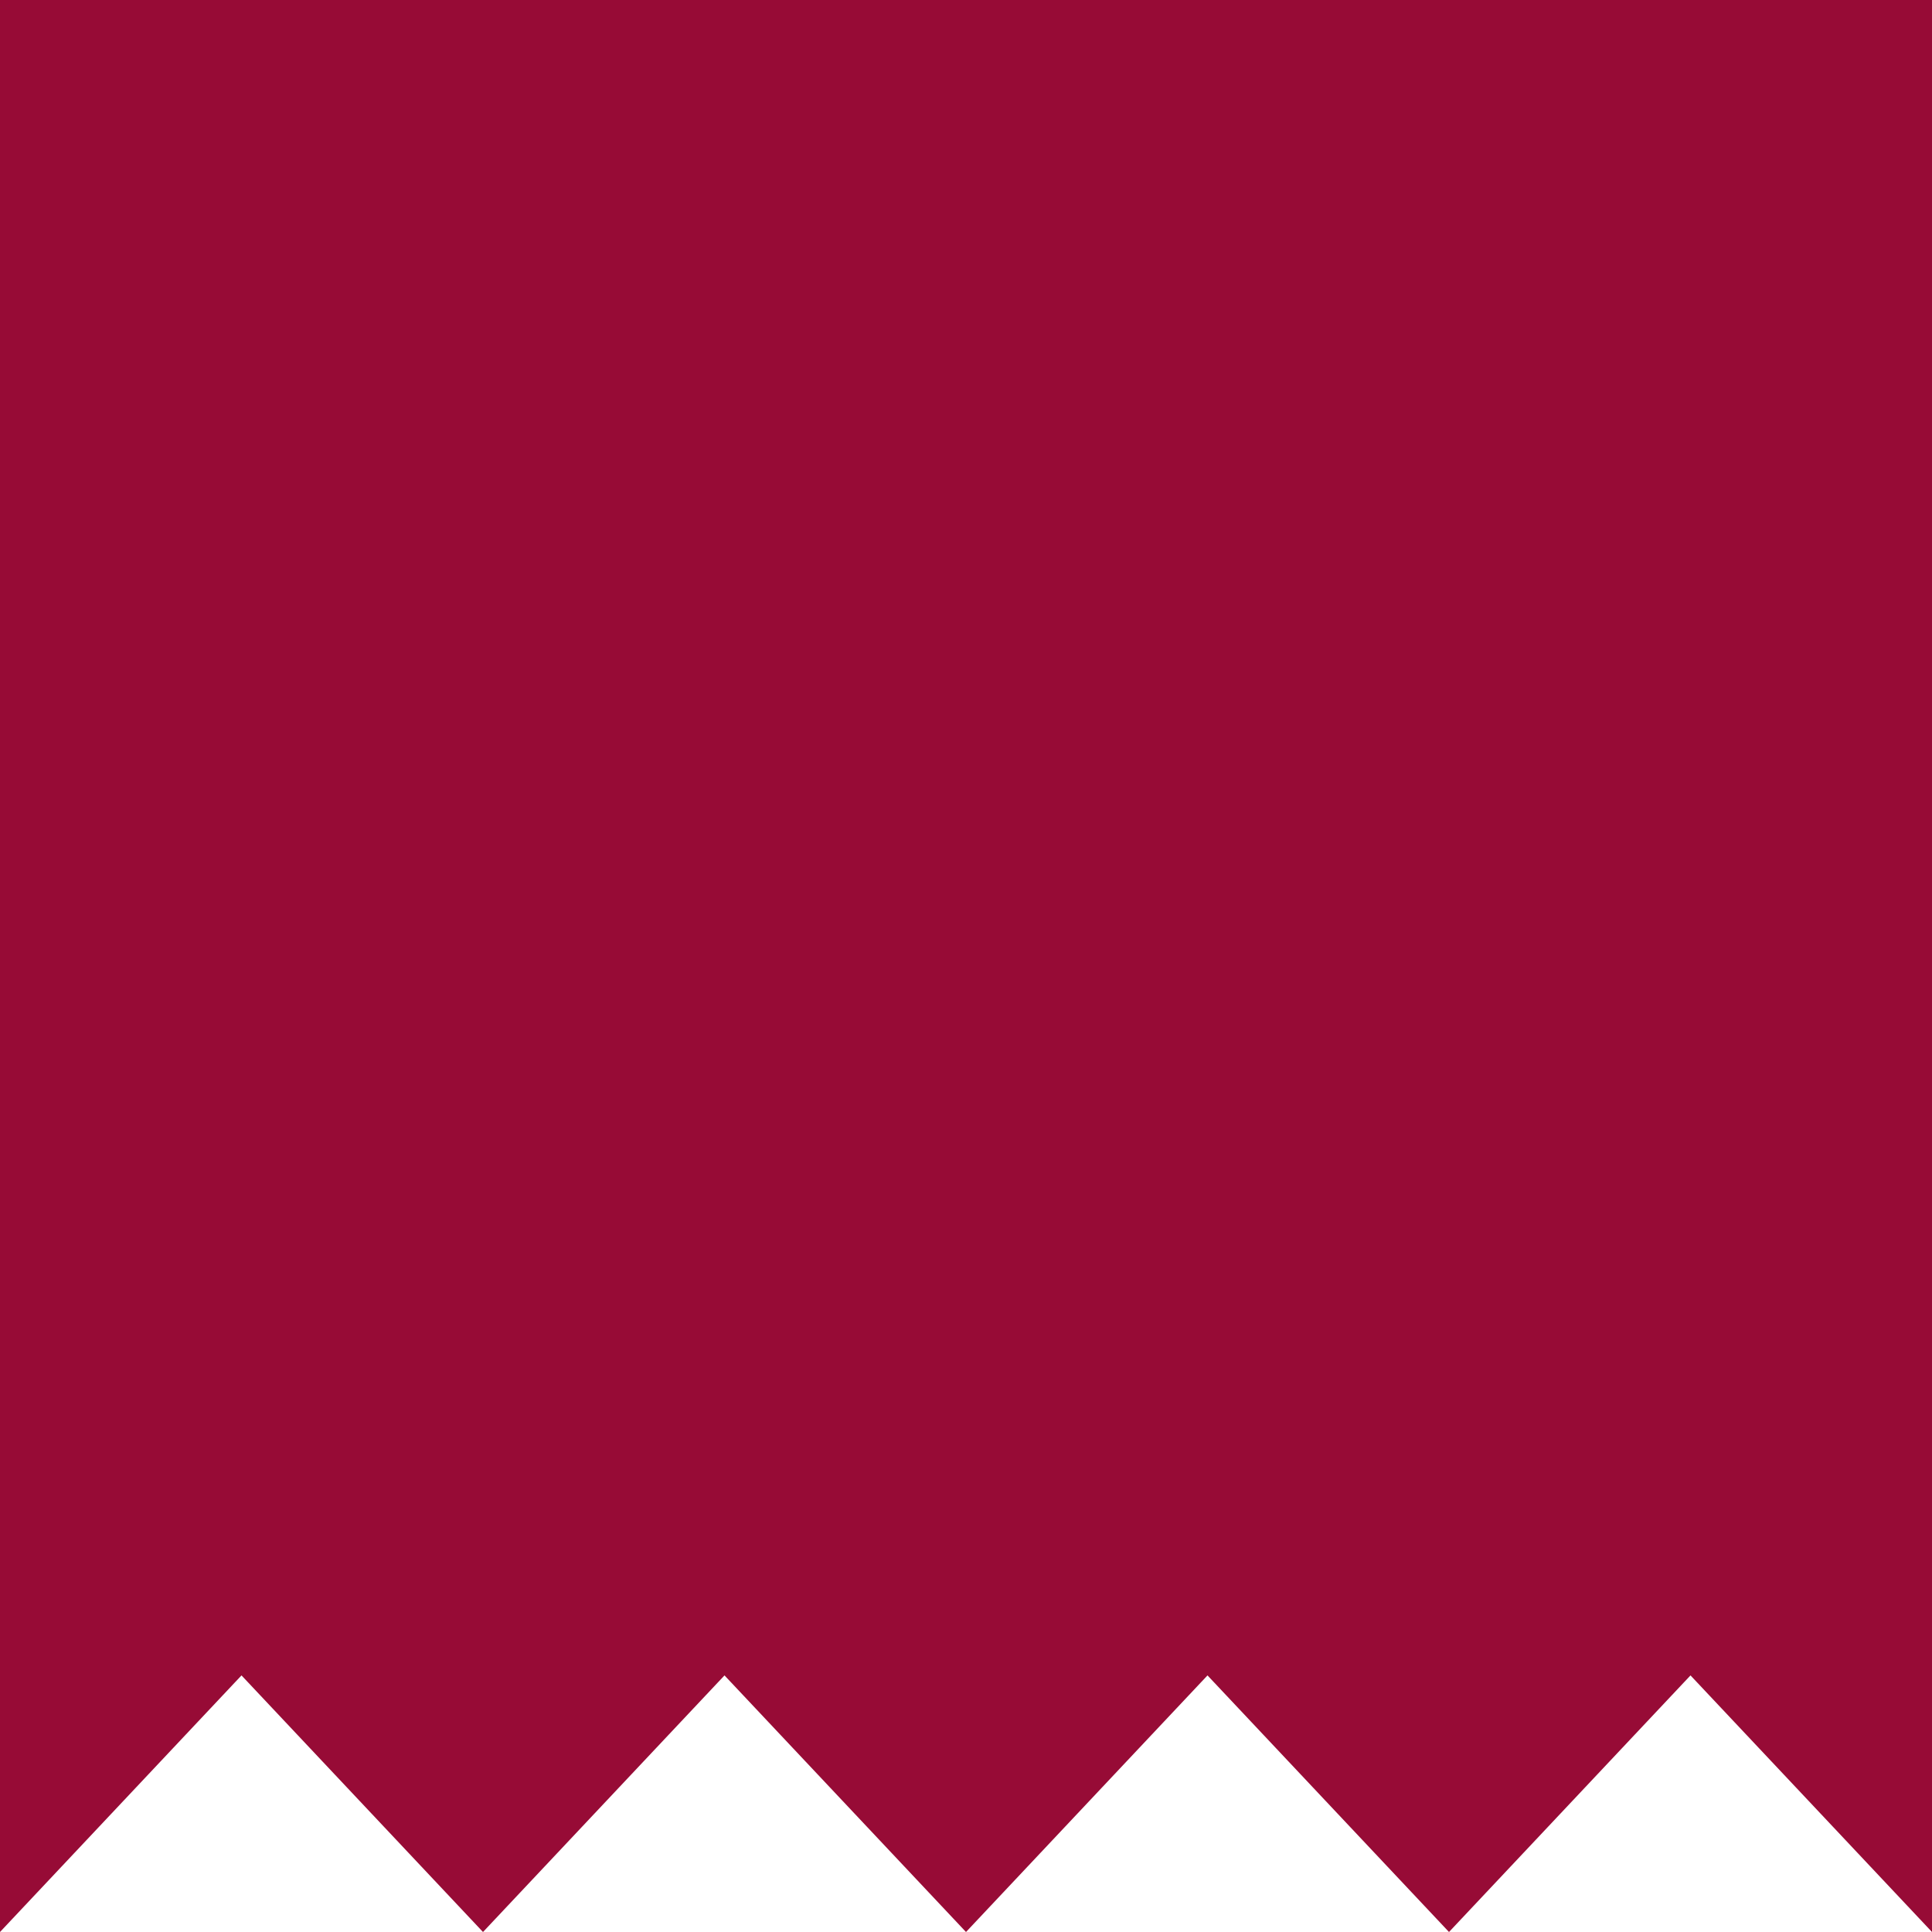 <svg width="64" height="64" viewBox="0 0 64 64" fill="none" xmlns="http://www.w3.org/2000/svg">
<g clip-path="url(#clip0_22:6463)">
<path d="M64 1.11901e-05L0 0L-1.11901e-05 64L8 55.5L16 64L24 55.5L32 64L40 55.5L48 64L56 55.5L64 64L64 1.11901e-05Z" fill="#970B36"/>
</g>
<defs>
<clipPath id="clip0_22:6463">
<rect width="64" height="64" fill="white"/>
</clipPath>
</defs>
</svg>
